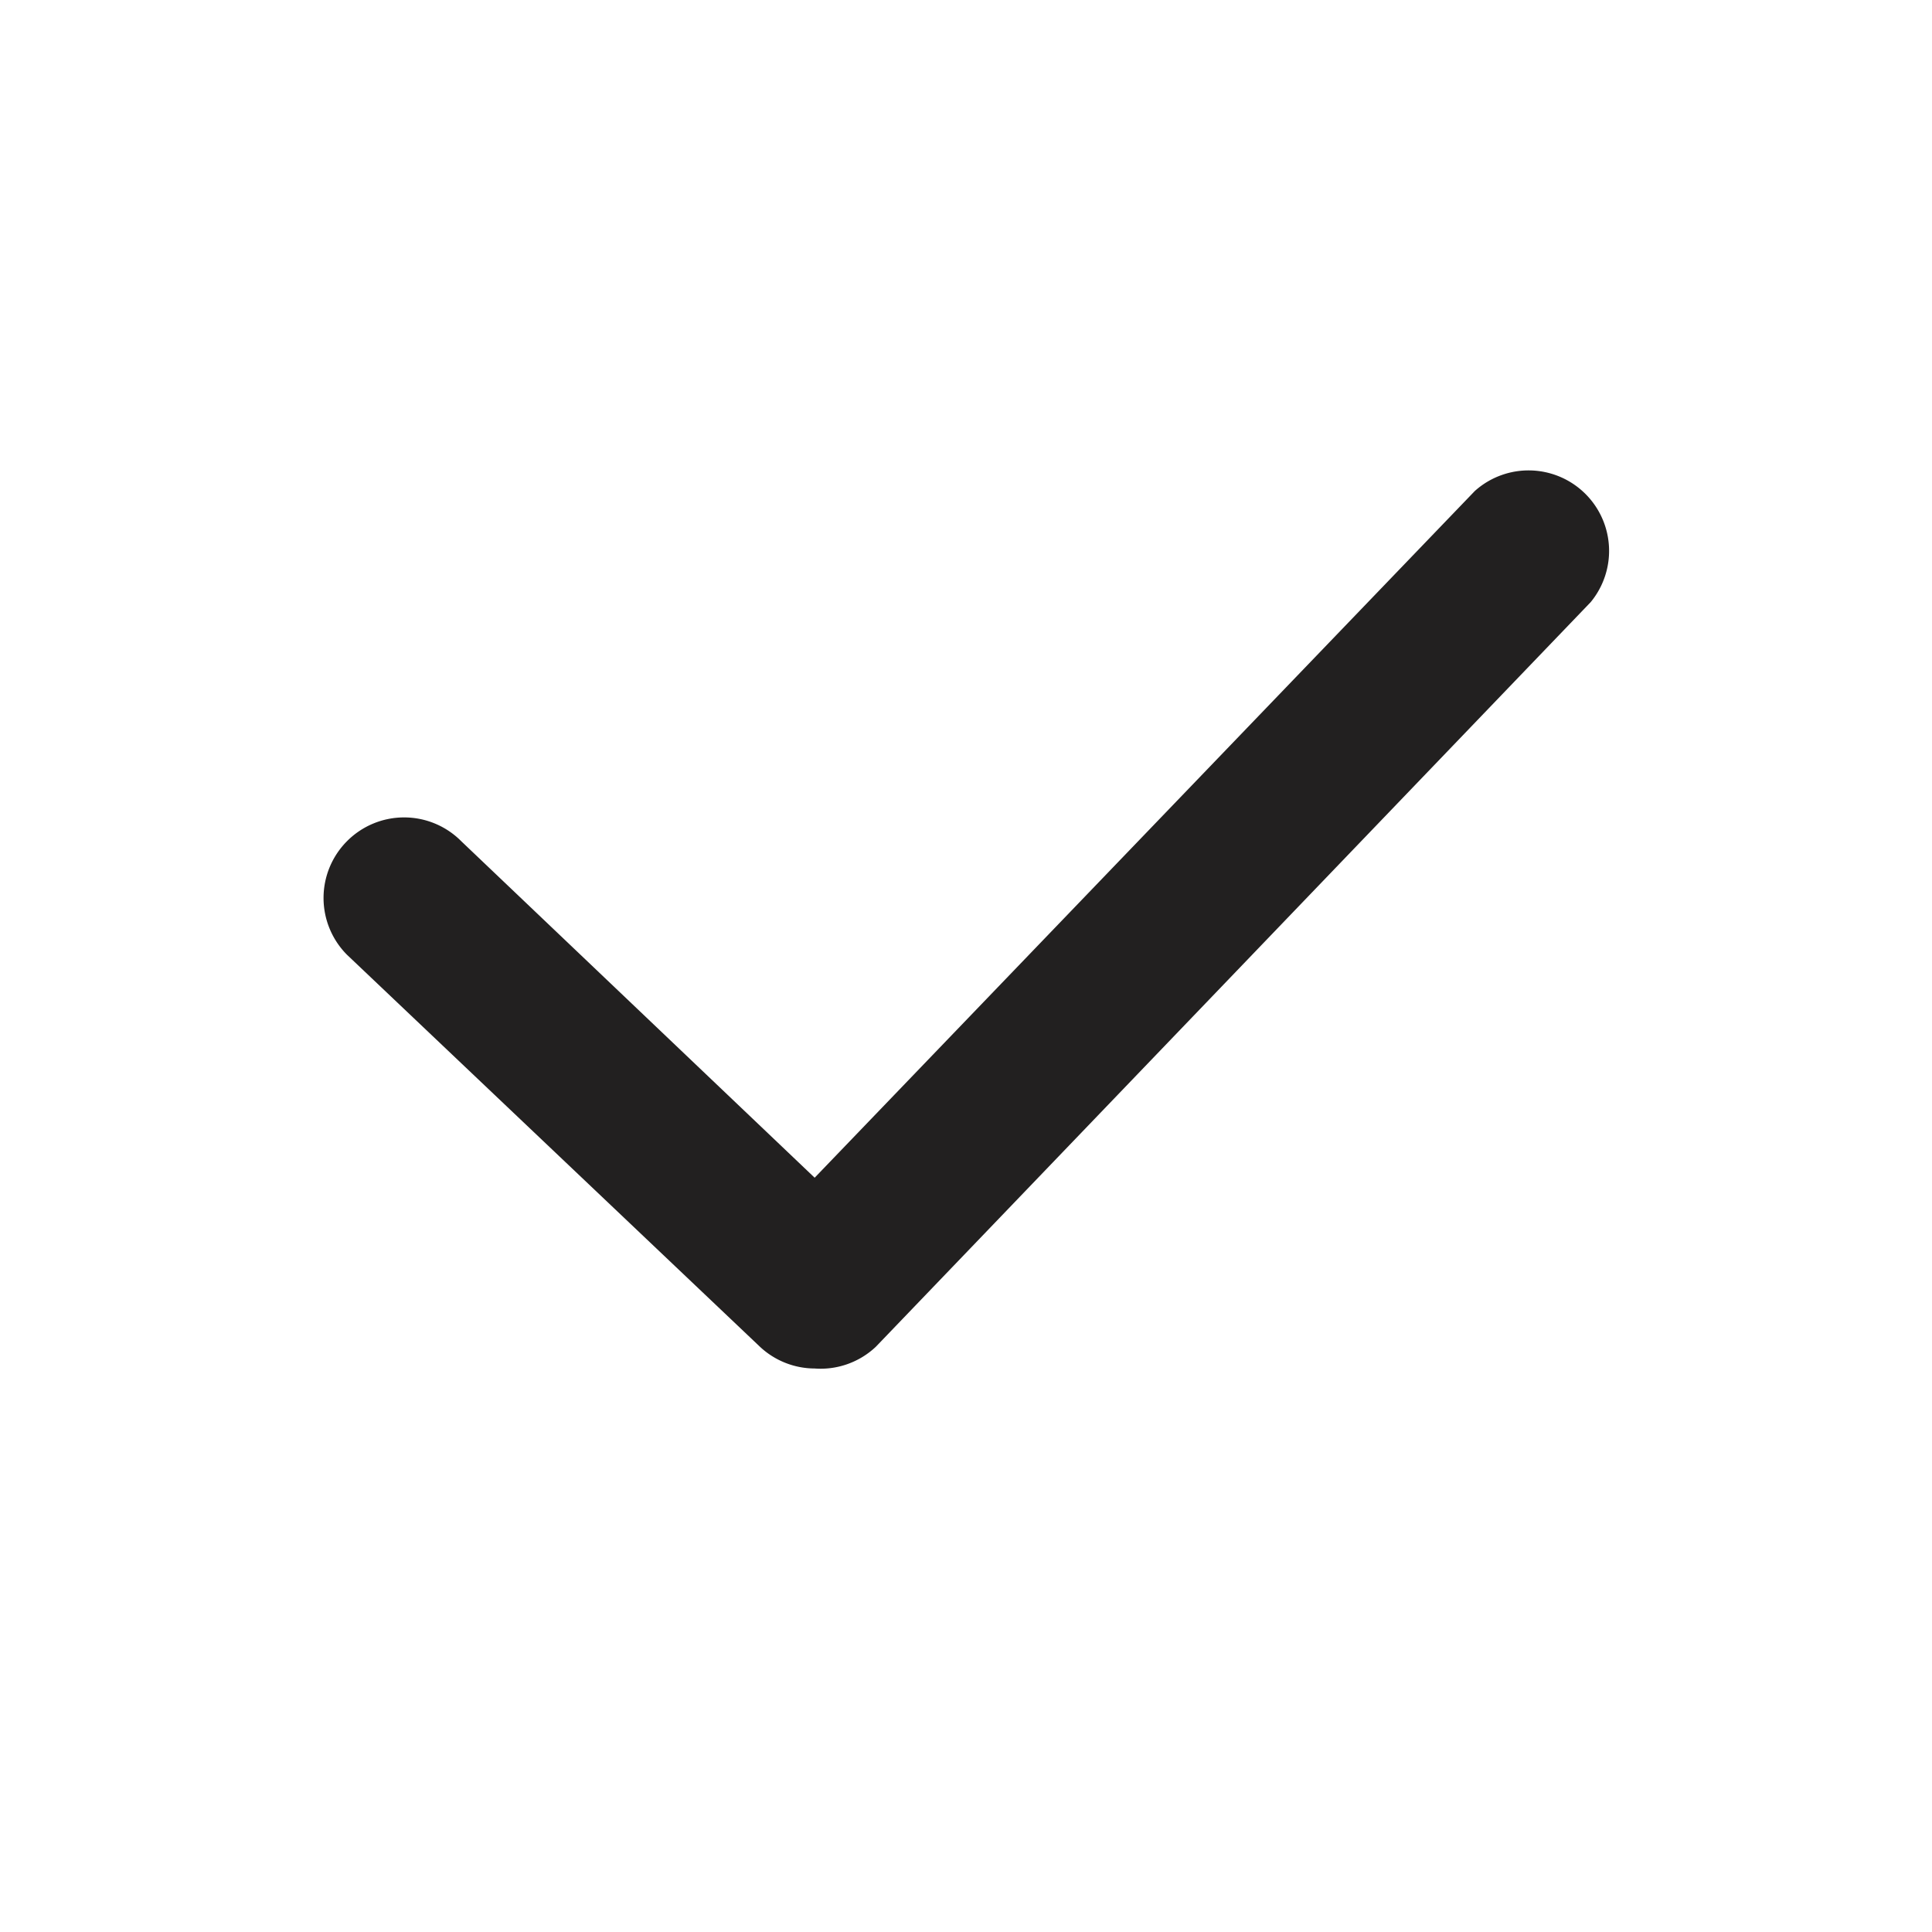 <svg xmlns="http://www.w3.org/2000/svg" fill="#222020" viewBox="0 0 24 24"><path d="M10.12 17a1 1 0 01-.69-.28l-5.12-4.86a1 1 0 010-1.41 1 1 0 011.42 0l4.39 4.18 8.2-8.53a1 1 0 011.44 1.38l-8.88 9.25a1 1 0 01-.76.27z"/></svg>